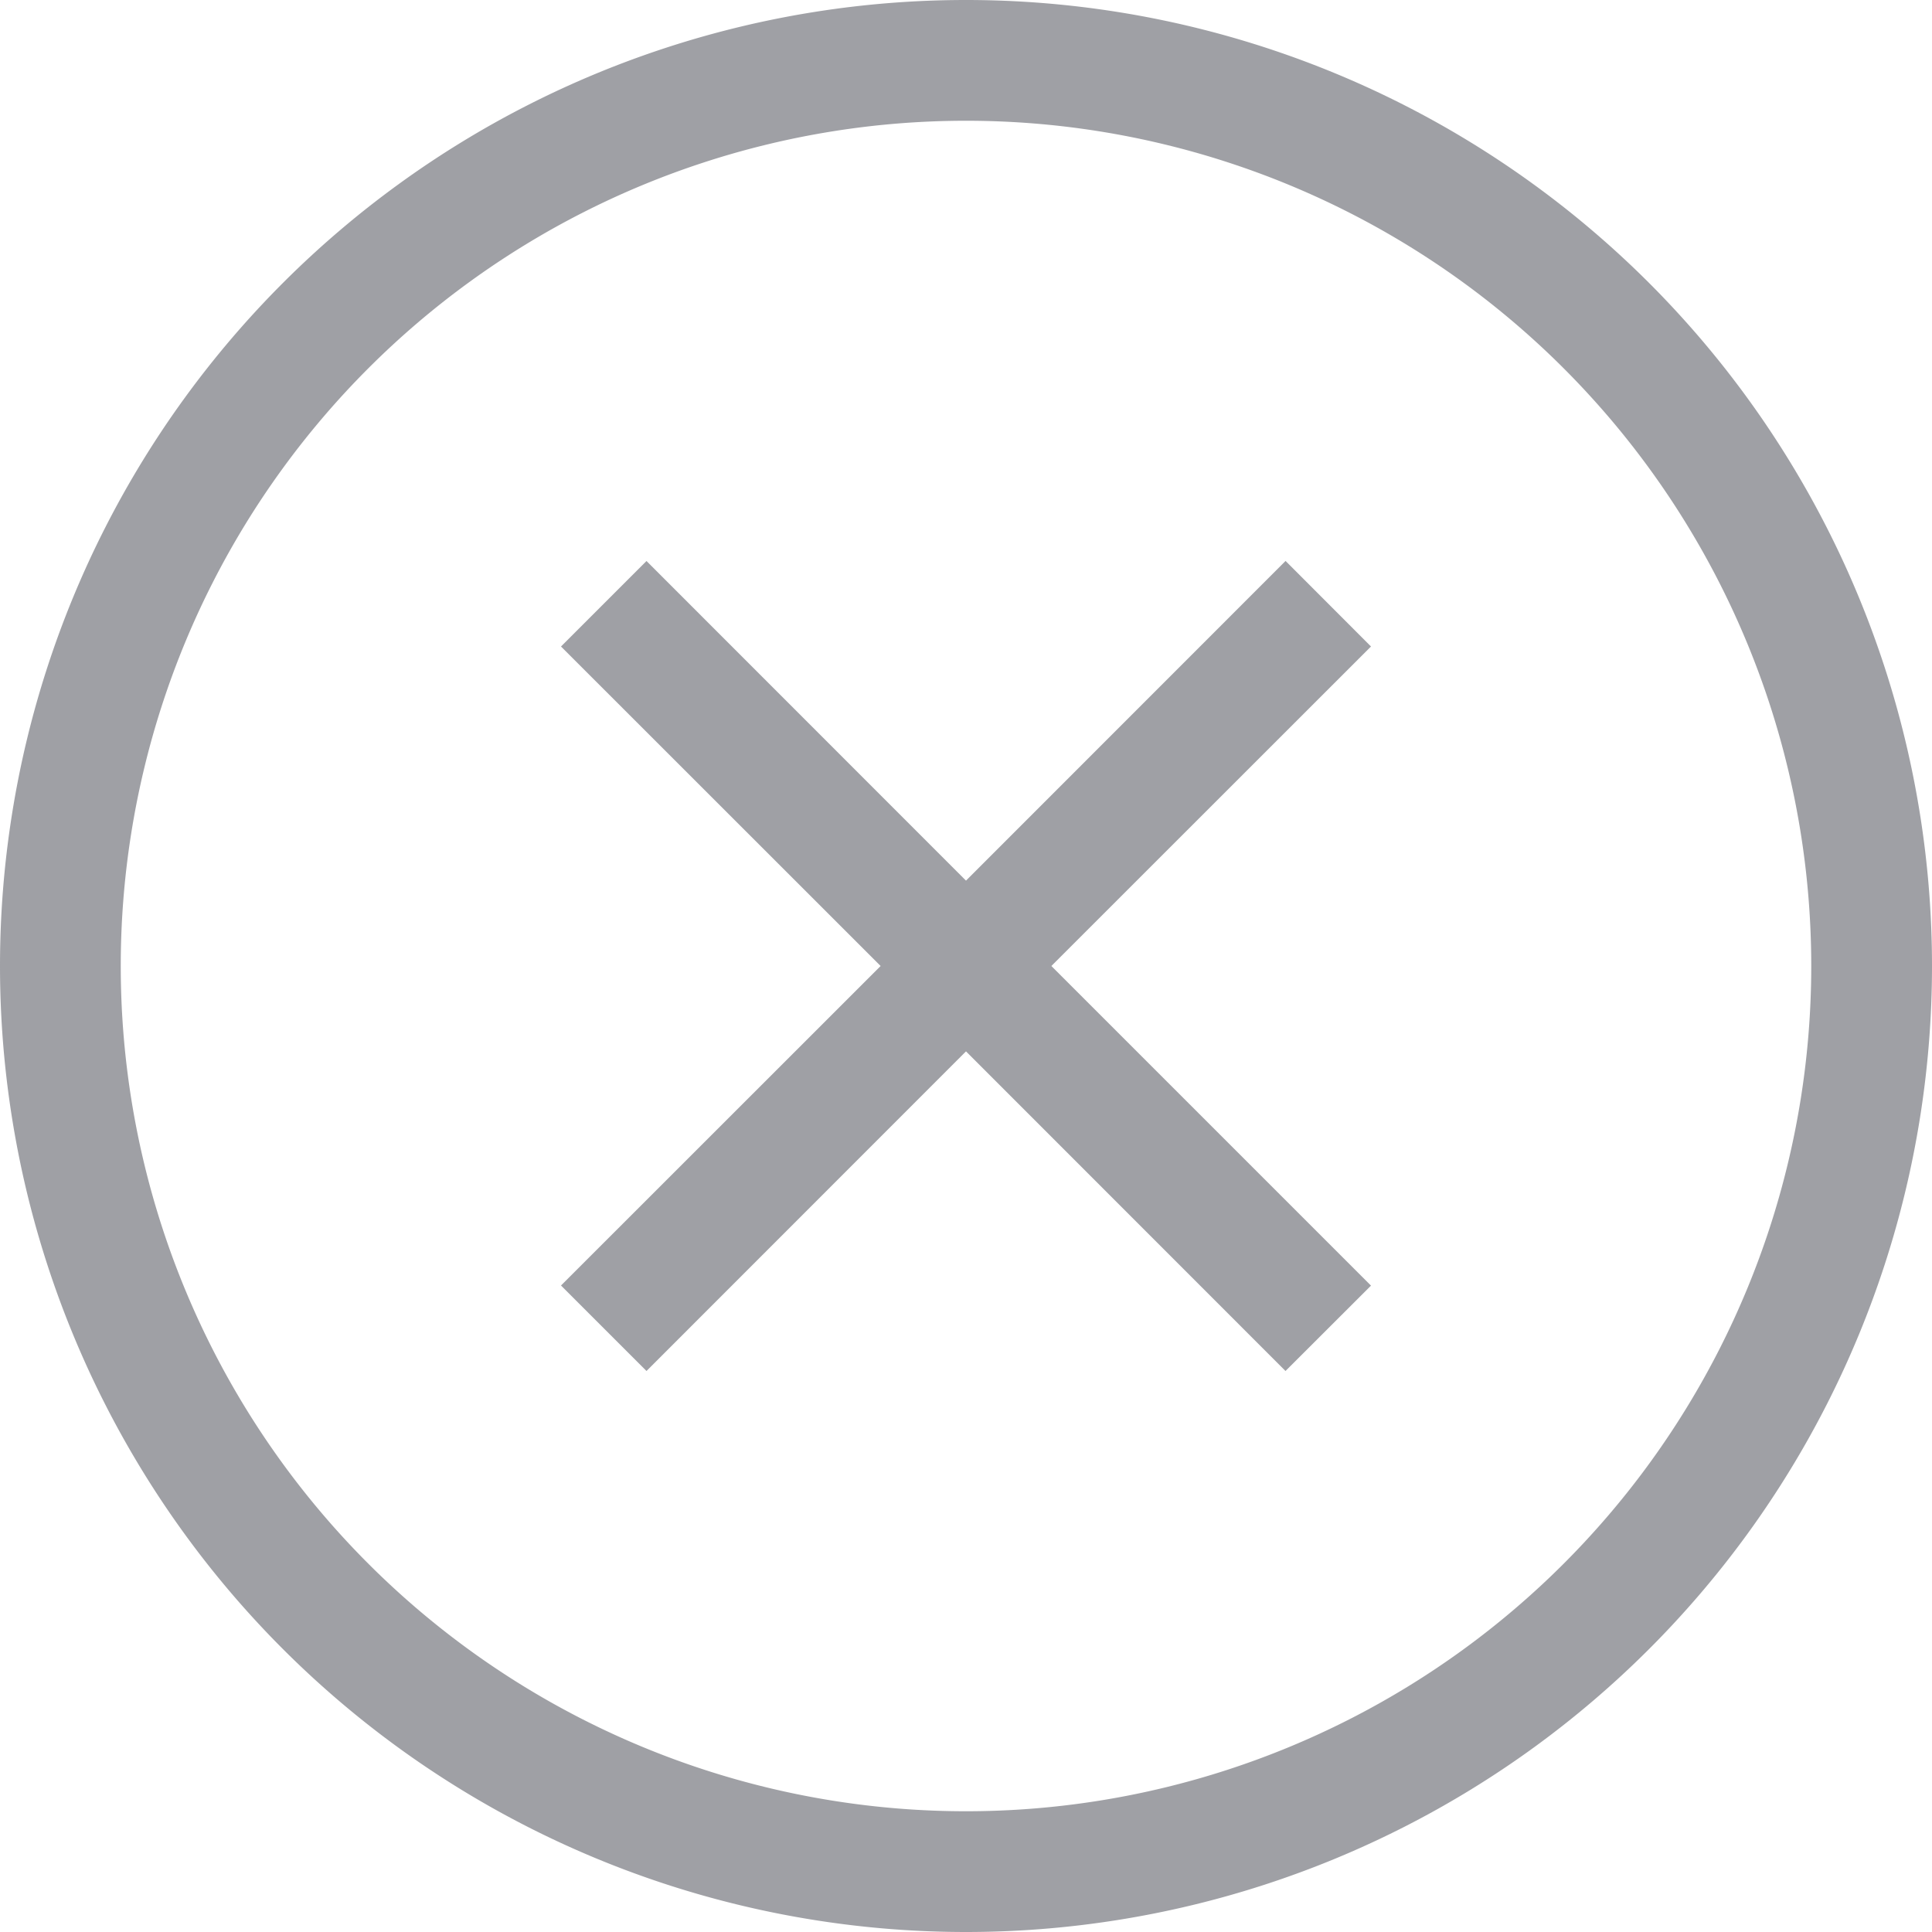 <svg width="16" height="16" fill="none" xmlns="http://www.w3.org/2000/svg"><path fill-rule="evenodd" clip-rule="evenodd" d="M8 15A7 7 0 118 1a7 7 0 010 14zM0 8a8 8 0 1116 0A8 8 0 010 8zm10.646-3.354L8 7.293 5.354 4.646l-.708.708L7.293 8l-2.647 2.646.708.708L8 8.707l2.646 2.647.708-.707L8.707 8l2.647-2.646-.707-.708z" fill="#9FA0A5"/></svg>